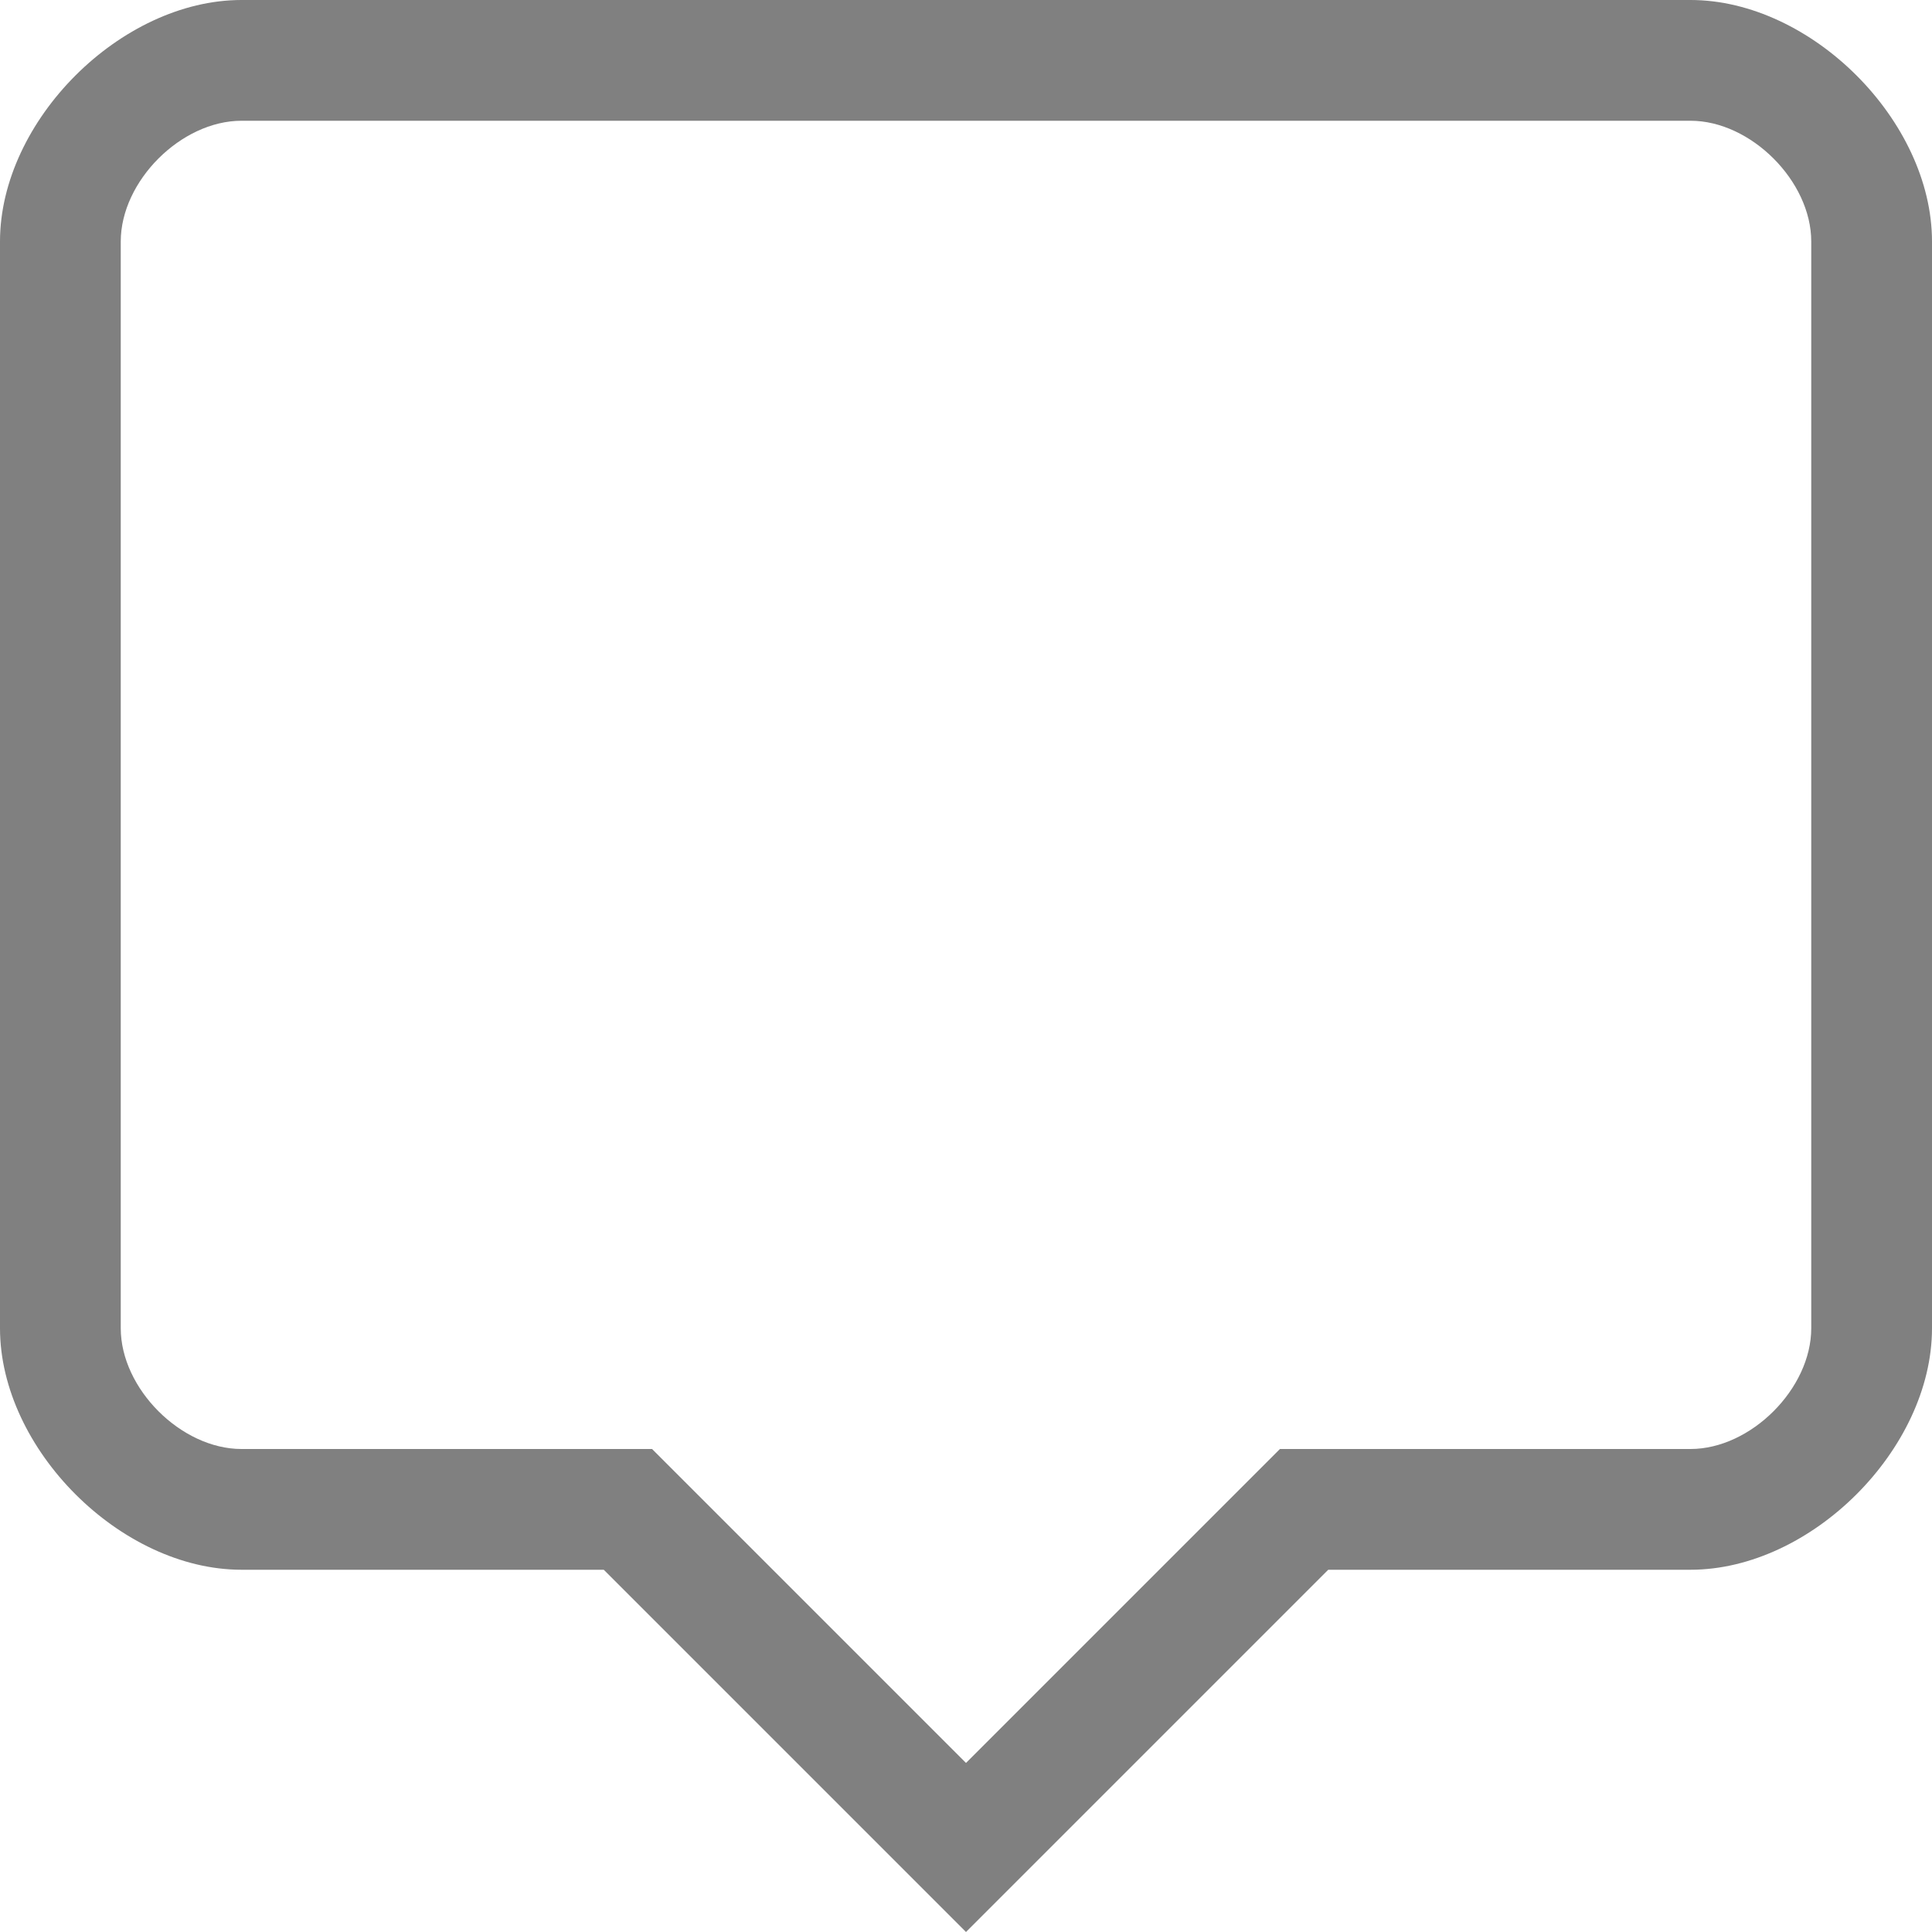 <?xml version="1.0" encoding="utf-8"?>
<svg width="16" height="16" viewBox="0 0 16 16" fill="gray" xmlns="http://www.w3.org/2000/svg">
<path d="M11 13L14 13C15 13 16 12 16 11L16 2C16 1 15 0 14 0L2 0C1 0 0 1 0 2L0 11C6.6e-7 12 1 13 2 13L5 13L8 16L11 13L11 13L11 13ZM8 14.6L10.6 12L14 12C14.5 12 15 11.5 15 11L15 2C15 1.5 14.5 1 14 1L2 1C1.5 1 1 1.5 1 2L1 11C1 11.5 1.5 12 2 12L5.4 12L8 14.6L8 14.6Z" fill-rule="evenodd"/>
</svg>

